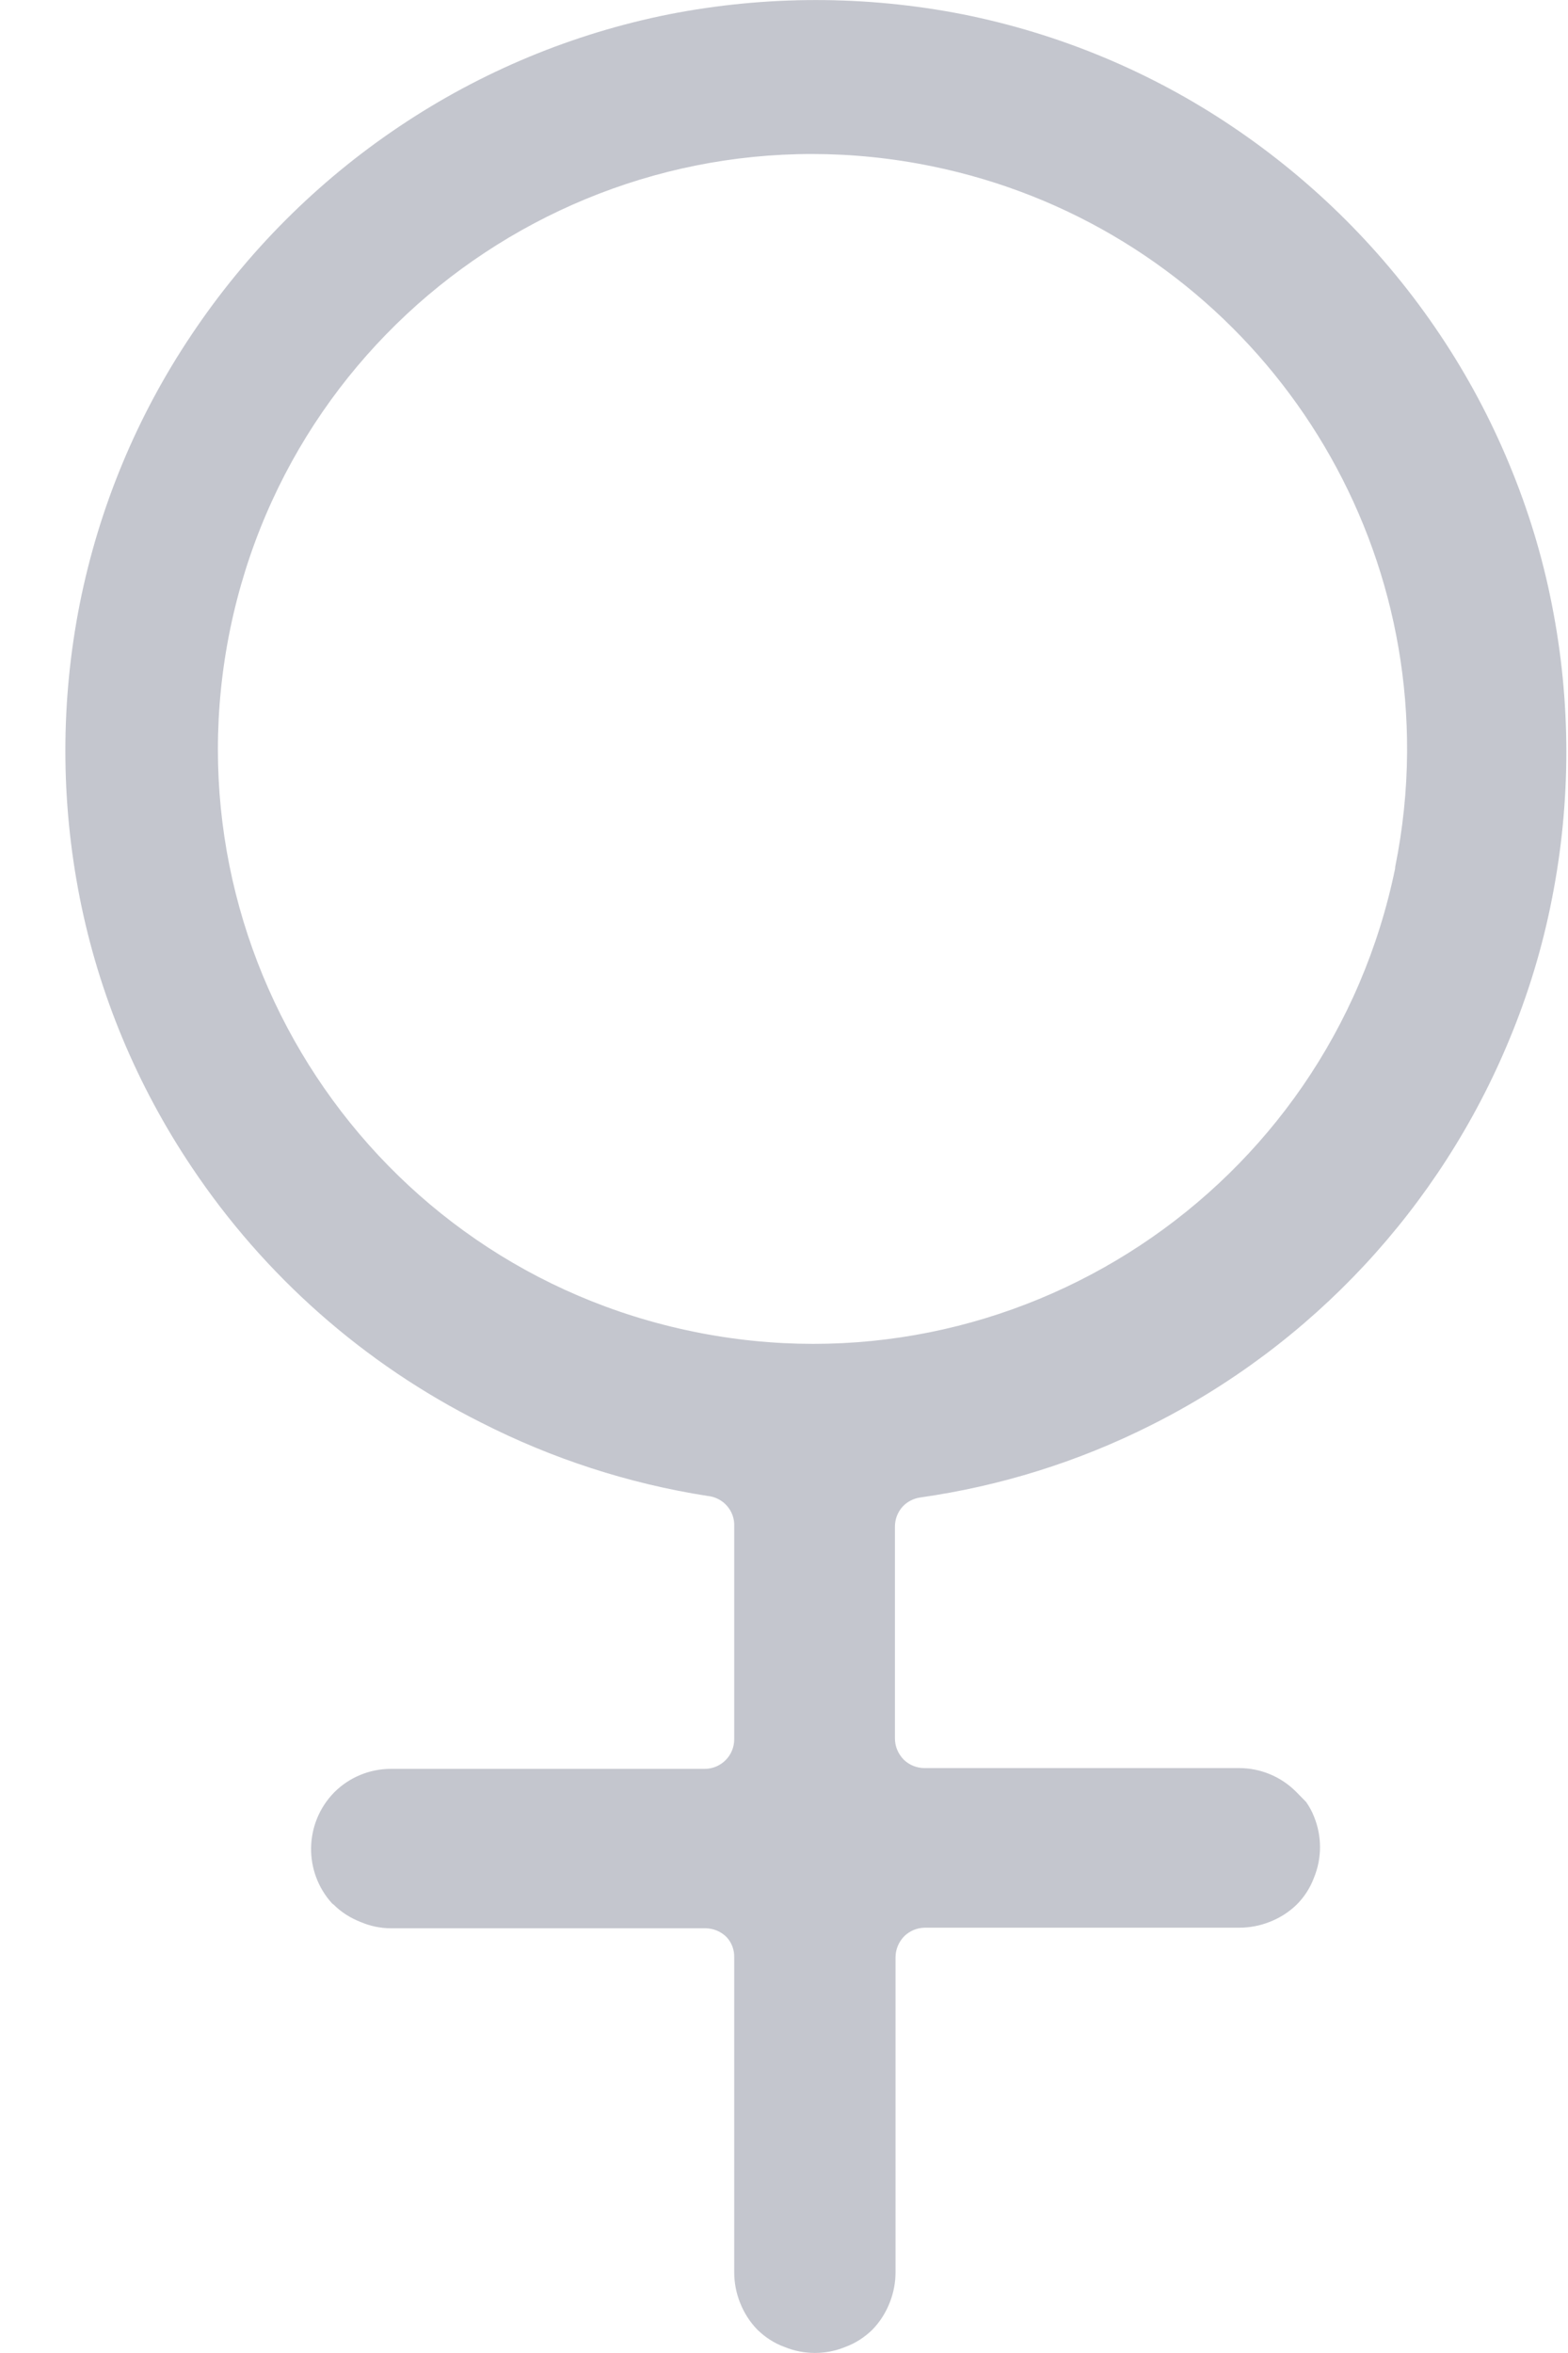 <svg width="8" height="12" viewBox="0 0 8 12" fill="none" xmlns="http://www.w3.org/2000/svg">
    <path d="M7.918 3.085C7.87 2.839 7.797 2.6 7.701 2.369C7.605 2.137 7.487 1.916 7.347 1.707C7.066 1.287 6.705 0.926 6.285 0.644C5.87 0.365 5.403 0.171 4.912 0.073C4.417 -0.024 3.908 -0.024 3.413 0.073C2.922 0.171 2.455 0.365 2.039 0.644C1.619 0.925 1.259 1.286 0.978 1.706C0.699 2.121 0.505 2.588 0.407 3.079C0.309 3.574 0.309 4.083 0.407 4.579C0.504 5.07 0.699 5.536 0.978 5.952C1.349 6.507 1.858 6.956 2.455 7.255C2.818 7.44 3.207 7.566 3.609 7.629C3.689 7.636 3.75 7.705 3.746 7.785V8.87C3.746 8.953 3.679 9.021 3.595 9.021H1.994C1.886 9.021 1.782 9.064 1.706 9.14C1.552 9.296 1.547 9.546 1.695 9.708L1.703 9.714C1.742 9.753 1.789 9.782 1.84 9.802C1.889 9.823 1.942 9.834 1.995 9.834H3.599C3.639 9.834 3.678 9.85 3.706 9.878C3.733 9.906 3.747 9.944 3.746 9.982V11.588C3.746 11.641 3.756 11.694 3.776 11.744C3.796 11.795 3.826 11.842 3.864 11.881C3.904 11.92 3.95 11.95 4.002 11.969C4.102 12.01 4.214 12.01 4.313 11.969C4.365 11.95 4.411 11.92 4.451 11.881C4.489 11.842 4.519 11.795 4.539 11.744C4.559 11.694 4.569 11.641 4.569 11.588V9.982C4.569 9.942 4.585 9.904 4.613 9.875C4.641 9.847 4.68 9.831 4.72 9.831H6.322C6.376 9.831 6.429 9.821 6.479 9.801C6.53 9.781 6.577 9.751 6.616 9.713C6.655 9.674 6.685 9.627 6.704 9.576C6.745 9.476 6.745 9.364 6.704 9.264C6.694 9.238 6.68 9.213 6.664 9.19L6.611 9.136C6.534 9.06 6.431 9.017 6.322 9.017H4.717C4.677 9.017 4.638 9.001 4.61 8.973C4.582 8.944 4.566 8.906 4.566 8.866V7.855V7.785C4.566 7.749 4.579 7.714 4.603 7.686C4.627 7.659 4.66 7.642 4.695 7.637C5.103 7.579 5.498 7.456 5.867 7.271C6.696 6.857 7.347 6.157 7.701 5.301C7.797 5.07 7.87 4.83 7.918 4.584C8.016 4.089 8.016 3.58 7.918 3.085ZM7.118 4.423V4.429C6.781 6.07 5.178 7.128 3.537 6.791C1.895 6.455 0.838 4.851 1.174 3.21C1.511 1.569 3.114 0.511 4.755 0.848C6.172 1.138 7.187 2.389 7.179 3.836C7.178 4.033 7.157 4.23 7.118 4.423Z"
          fill="rgb(58, 64, 91)" opacity="0.3"/>
</svg>
